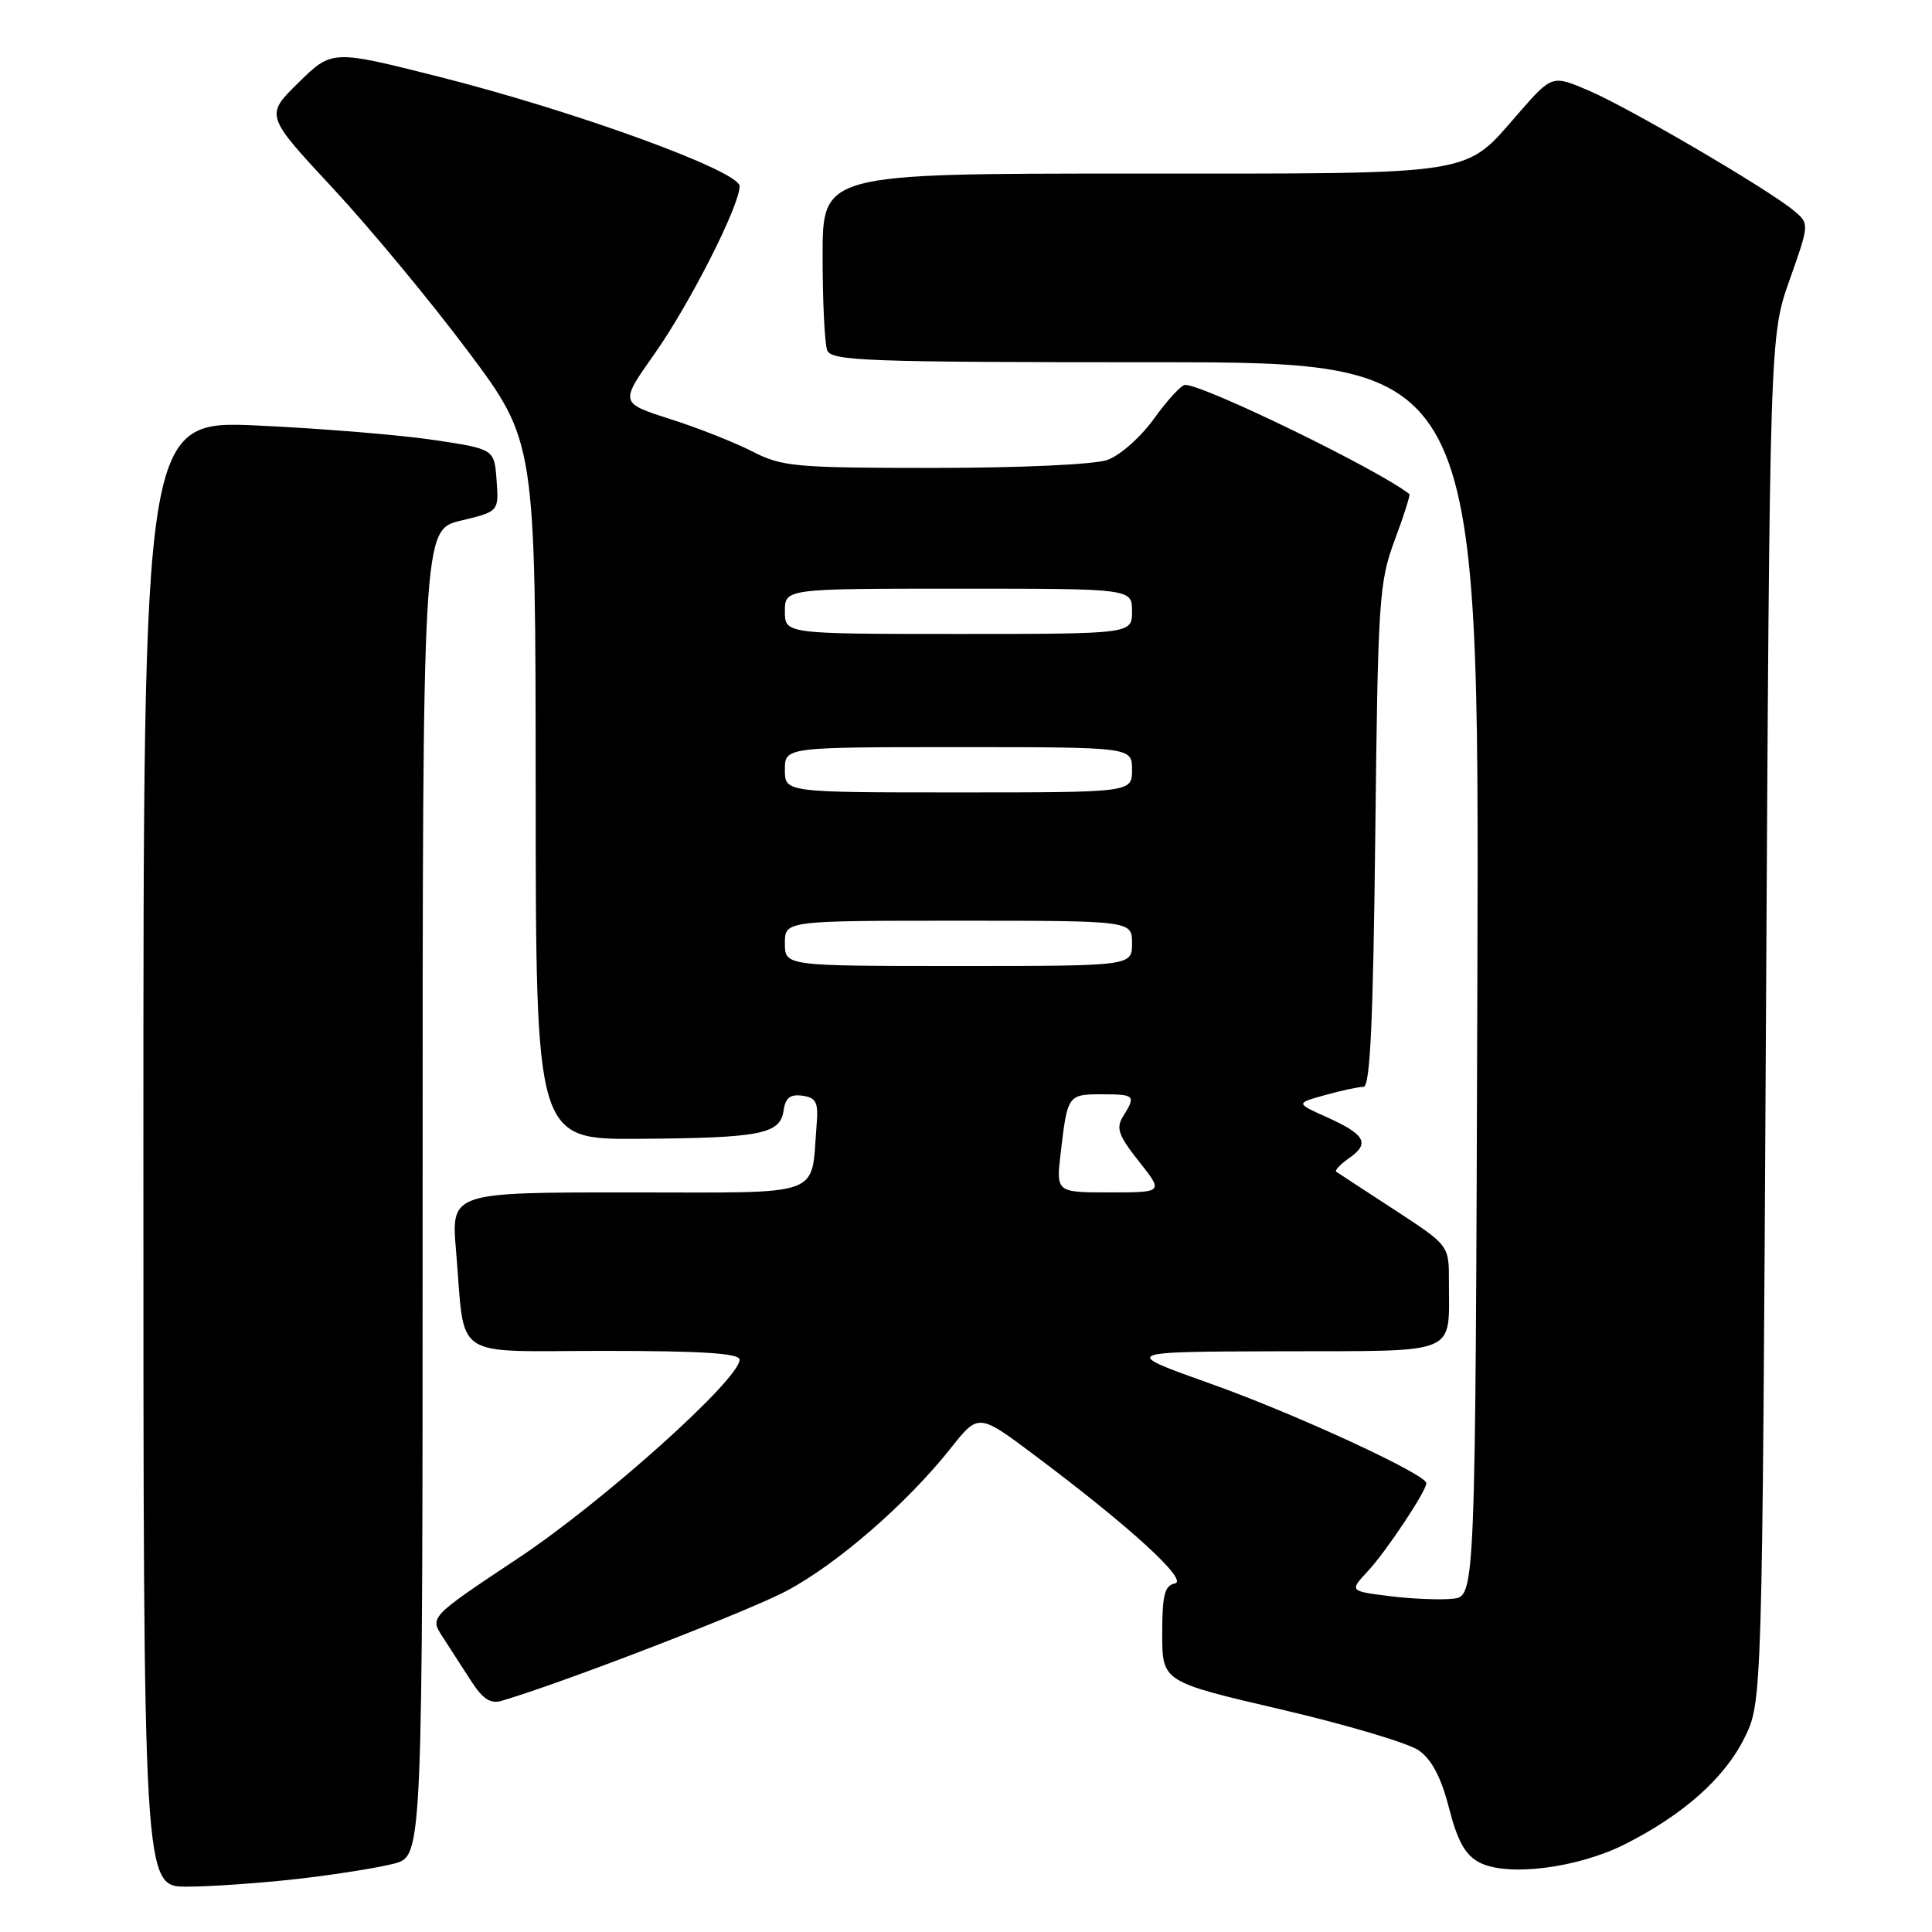 <?xml version="1.0" encoding="UTF-8" standalone="no"?>
<!DOCTYPE svg PUBLIC "-//W3C//DTD SVG 1.1//EN" "http://www.w3.org/Graphics/SVG/1.1/DTD/svg11.dtd" >
<svg xmlns="http://www.w3.org/2000/svg" xmlns:xlink="http://www.w3.org/1999/xlink" version="1.1" viewBox="0 0 256 256">
 <g >
 <path fill="currentColor"
d=" M 39.50 248.96 C 44.45 248.39 50.19 247.48 52.25 246.93 C 56.00 245.92 56.00 245.92 56.00 158.06 C 56.00 70.20 56.00 70.20 61.05 68.99 C 66.10 67.78 66.10 67.78 65.80 63.64 C 65.50 59.50 65.50 59.50 57.50 58.30 C 53.10 57.64 42.64 56.78 34.25 56.39 C 19.00 55.69 19.00 55.69 19.00 152.84 C 19.00 250.00 19.00 250.00 24.75 249.99 C 27.91 249.99 34.55 249.52 39.50 248.96 Z  M 215.25 244.40 C 223.03 240.49 228.52 235.61 231.16 230.26 C 233.50 225.50 233.50 225.50 234.00 135.00 C 234.50 44.50 234.50 44.50 237.14 37.07 C 239.77 29.63 239.77 29.63 237.64 27.87 C 234.16 25.00 215.90 14.31 210.58 12.03 C 205.66 9.92 205.66 9.92 201.23 14.99 C 193.88 23.39 196.39 23.00 150.05 23.00 C 109.00 23.00 109.00 23.00 109.00 33.92 C 109.00 39.92 109.27 45.55 109.61 46.42 C 110.15 47.83 114.92 48.00 153.11 48.00 C 196.01 48.00 196.01 48.00 195.76 129.75 C 195.50 211.50 195.50 211.50 192.53 211.84 C 190.90 212.02 187.14 211.87 184.17 211.50 C 178.79 210.83 178.79 210.83 181.27 208.16 C 183.67 205.59 189.00 197.57 189.00 196.53 C 189.00 195.36 171.62 187.34 160.50 183.38 C 148.50 179.11 148.50 179.11 169.63 179.05 C 193.68 178.99 191.96 179.71 191.99 169.76 C 192.00 165.02 192.00 165.02 184.75 160.29 C 180.76 157.69 177.30 155.43 177.06 155.26 C 176.82 155.09 177.61 154.26 178.83 153.41 C 181.56 151.49 180.88 150.30 175.72 147.99 C 171.69 146.18 171.69 146.18 175.59 145.10 C 177.74 144.50 180.03 144.01 180.68 144.01 C 181.55 144.00 181.95 135.39 182.23 110.75 C 182.58 79.46 182.73 77.15 184.80 71.59 C 186.02 68.33 186.89 65.58 186.75 65.47 C 182.75 62.28 159.59 51.00 157.04 51.00 C 156.54 51.00 154.69 53.00 152.93 55.45 C 151.15 57.93 148.40 60.36 146.72 60.95 C 145.00 61.55 135.14 62.00 123.81 62.00 C 105.37 62.00 103.61 61.84 99.71 59.83 C 97.39 58.64 92.49 56.70 88.82 55.53 C 82.13 53.39 82.13 53.39 86.69 46.94 C 91.37 40.32 98.00 27.27 98.00 24.67 C 98.00 22.66 76.31 14.76 58.25 10.19 C 44.00 6.59 44.00 6.59 39.56 10.94 C 35.13 15.29 35.13 15.29 44.07 24.90 C 48.98 30.18 57.04 39.90 61.98 46.50 C 70.96 58.50 70.96 58.50 70.98 104.75 C 71.00 151.00 71.00 151.00 84.75 150.90 C 100.82 150.78 103.38 150.28 103.83 147.15 C 104.07 145.47 104.71 144.96 106.33 145.19 C 108.15 145.45 108.45 146.06 108.21 149.00 C 107.40 158.82 109.67 158.00 83.30 158.00 C 59.77 158.00 59.77 158.00 60.43 165.75 C 61.68 180.46 59.52 179.00 80.08 179.00 C 93.03 179.00 98.00 179.32 98.00 180.16 C 98.00 182.77 79.96 198.95 68.72 206.43 C 56.94 214.26 56.94 214.26 58.64 216.88 C 59.58 218.32 61.28 220.95 62.42 222.73 C 63.98 225.15 65.00 225.81 66.50 225.36 C 74.62 222.97 99.22 213.47 104.25 210.79 C 110.97 207.21 120.22 199.17 125.99 191.88 C 129.66 187.25 129.66 187.25 137.16 192.88 C 149.80 202.35 157.56 209.46 155.67 209.82 C 154.32 210.09 154.00 211.35 154.00 216.49 C 154.00 222.84 154.00 222.84 169.75 226.51 C 178.41 228.53 186.62 230.97 188.00 231.94 C 189.72 233.15 190.97 235.53 192.00 239.57 C 193.12 243.94 194.14 245.78 196.00 246.77 C 199.65 248.71 208.95 247.56 215.25 244.40 Z  M 140.55 152.75 C 141.44 145.10 141.51 145.00 145.97 145.00 C 150.39 145.00 150.54 145.16 148.83 147.90 C 147.84 149.48 148.18 150.43 150.91 153.89 C 154.17 158.00 154.17 158.00 147.05 158.00 C 139.93 158.00 139.93 158.00 140.55 152.75 Z  M 104.00 125.00 C 104.00 122.00 104.00 122.00 127.00 122.00 C 150.00 122.00 150.00 122.00 150.00 125.00 C 150.00 128.00 150.00 128.00 127.00 128.00 C 104.00 128.00 104.00 128.00 104.00 125.00 Z  M 104.00 102.00 C 104.00 99.00 104.00 99.00 127.00 99.00 C 150.00 99.00 150.00 99.00 150.00 102.00 C 150.00 105.00 150.00 105.00 127.00 105.00 C 104.00 105.00 104.00 105.00 104.00 102.00 Z  M 104.00 81.00 C 104.00 78.00 104.00 78.00 127.00 78.00 C 150.00 78.00 150.00 78.00 150.00 81.00 C 150.00 84.00 150.00 84.00 127.00 84.00 C 104.00 84.00 104.00 84.00 104.00 81.00 Z "/>
</g>
</svg>